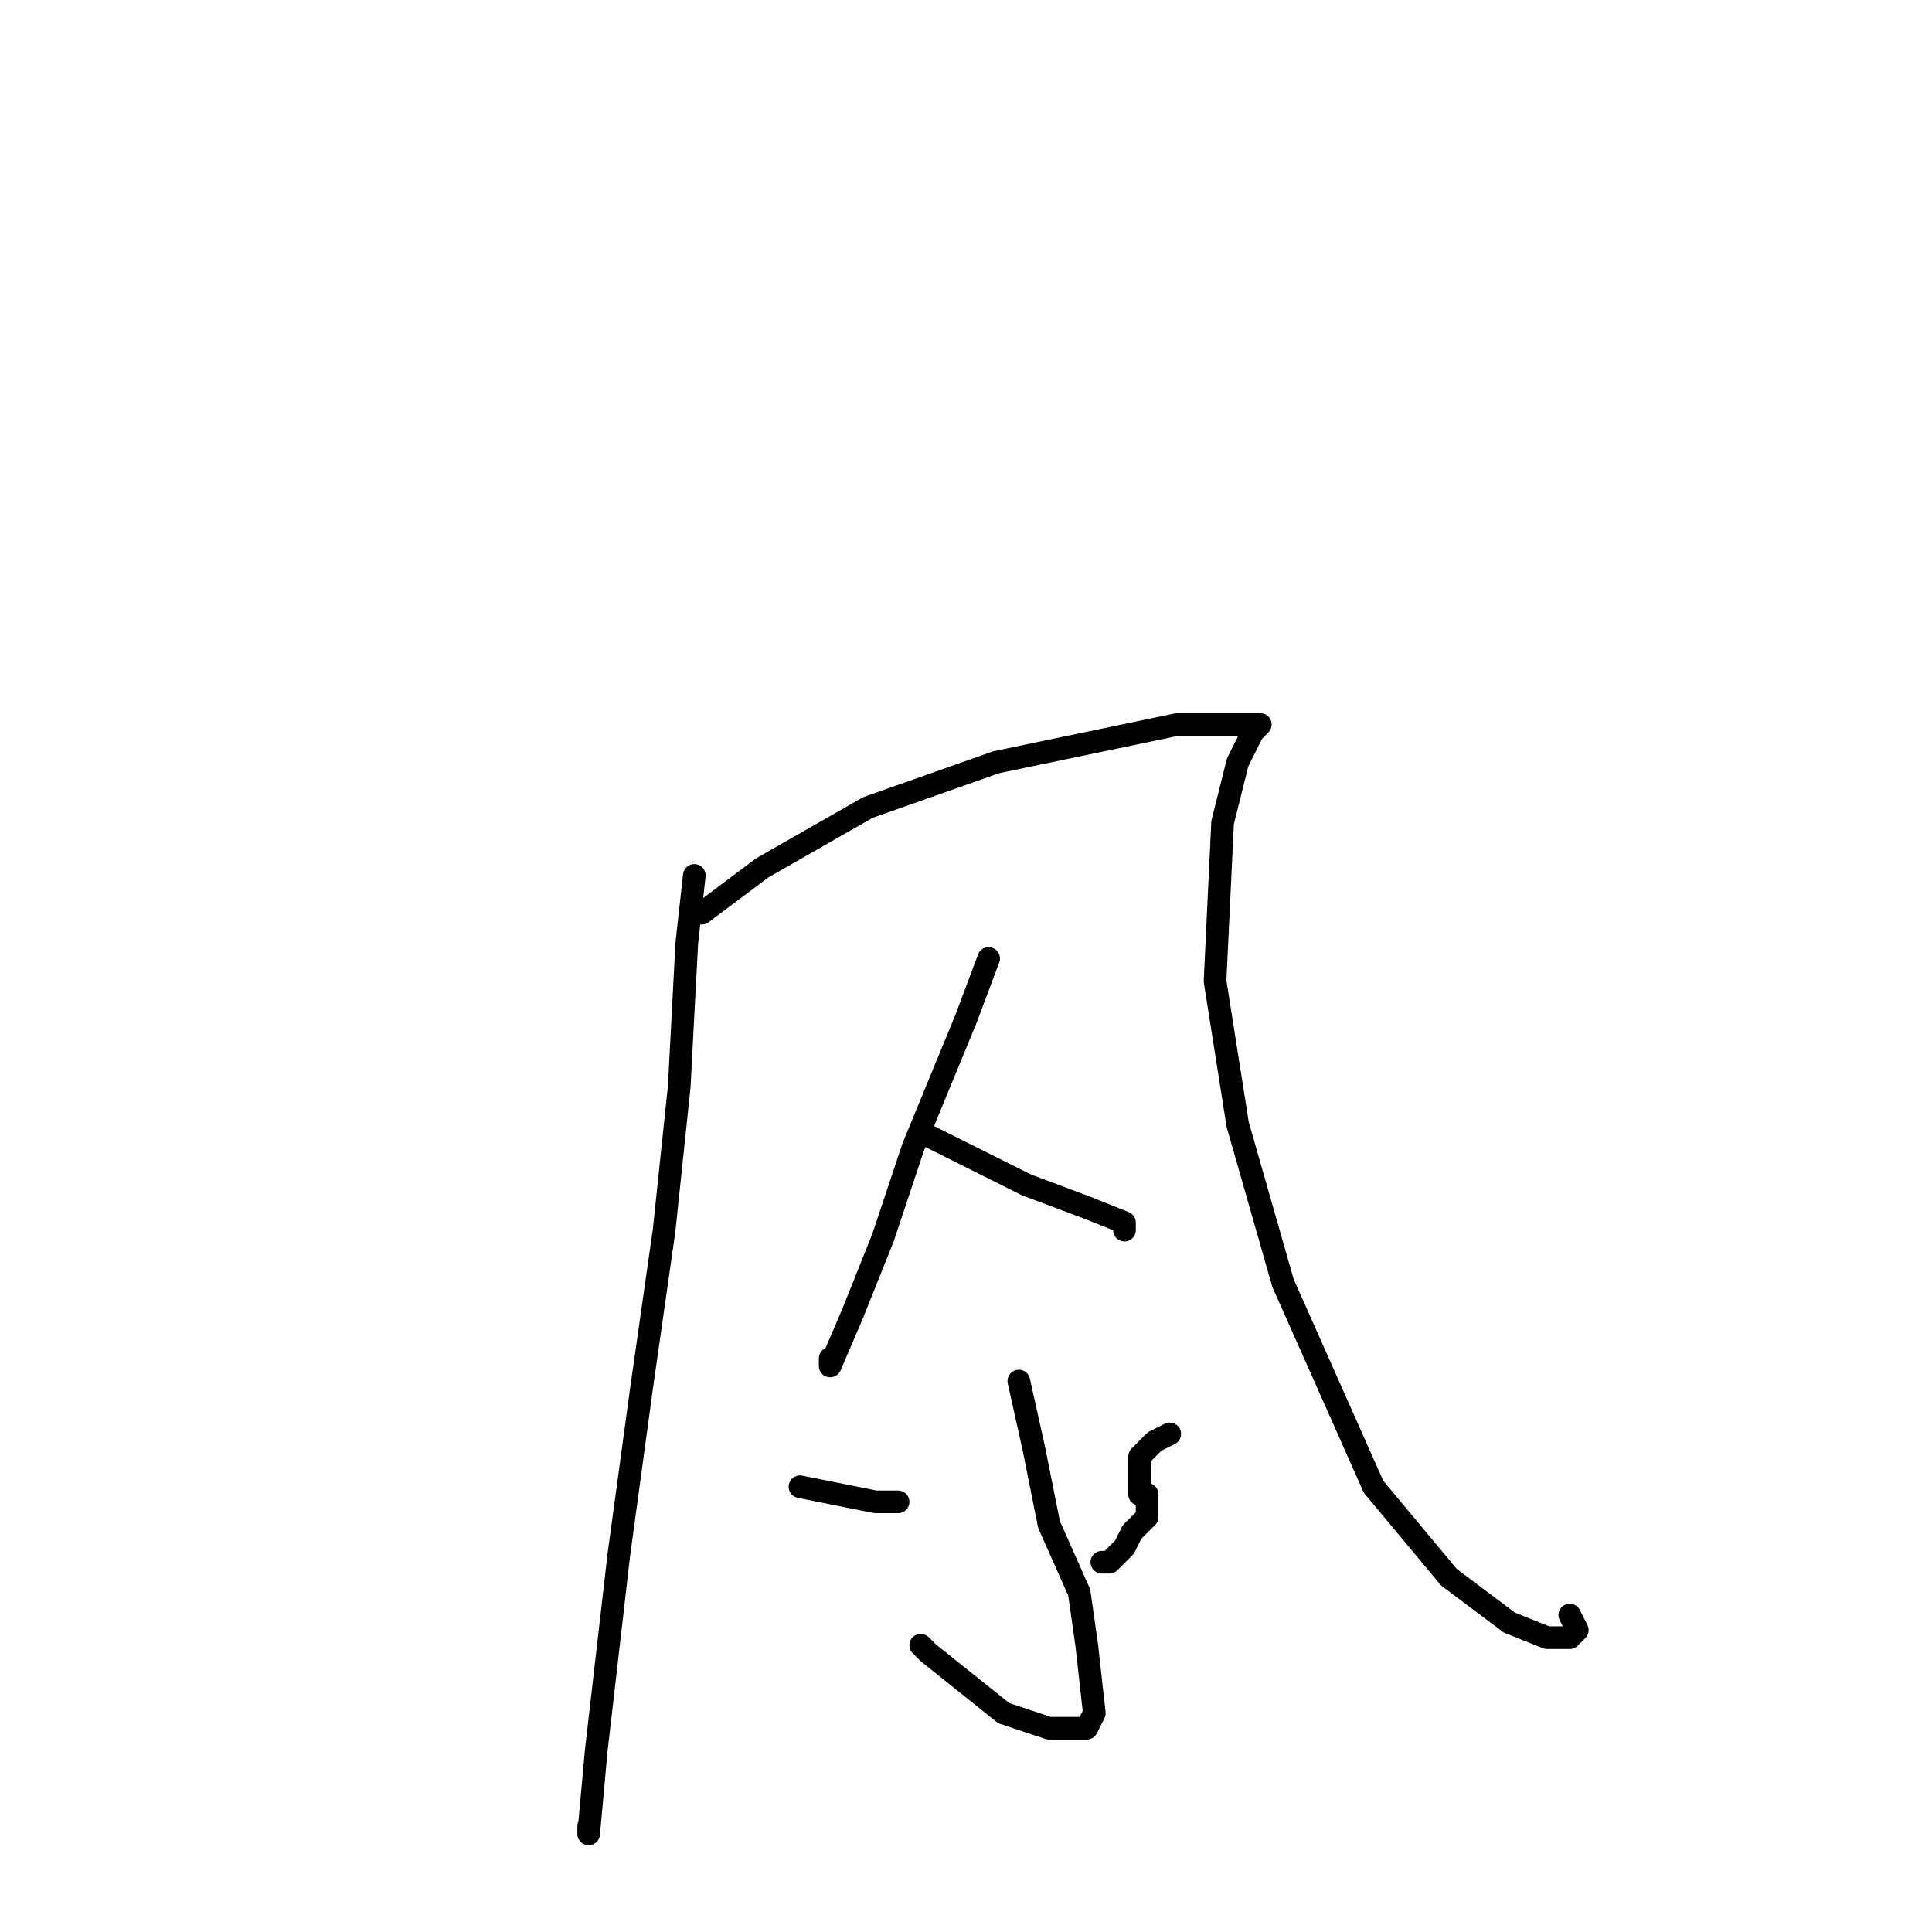 <?xml version="1.0" standalone="no"?>
    <svg width="256" height="256" xmlns="http://www.w3.org/2000/svg" version="1.1">
    <polyline stroke="black" stroke-width="3" stroke-linecap="round" fill="transparent" stroke-linejoin="round" points="92 116 91 125 90 144 88 163 85 184 82 206 79 232 78 243 78 242 78 242 " />
        <polyline stroke="black" stroke-width="3" stroke-linecap="round" fill="transparent" stroke-linejoin="round" points="93 121 101 115 115 107 132 101 156 96 165 96 167 96 166 97 164 101 162 109 161 130 164 149 170 170 182 197 192 209 200 215 205 217 208 217 209 216 208 214 208 214 " />
        <polyline stroke="black" stroke-width="3" stroke-linecap="round" fill="transparent" stroke-linejoin="round" points="131 127 128 135 121 152 117 164 113 174 110 181 110 180 110 180 " />
        <polyline stroke="black" stroke-width="3" stroke-linecap="round" fill="transparent" stroke-linejoin="round" points="122 150 124 151 136 157 144 160 149 162 149 163 149 163 " />
        <polyline stroke="black" stroke-width="3" stroke-linecap="round" fill="transparent" stroke-linejoin="round" points="135 183 137 192 139 202 143 211 144 218 145 227 144 229 139 229 133 227 123 219 122 218 122 218 " />
        <polyline stroke="black" stroke-width="3" stroke-linecap="round" fill="transparent" stroke-linejoin="round" points="106 197 116 199 119 199 119 199 " />
        <polyline stroke="black" stroke-width="3" stroke-linecap="round" fill="transparent" stroke-linejoin="round" points="155 190 153 191 151 193 151 195 151 198 151 198 152 198 152 198 152 199 152 199 152 200 152 201 150 203 149 205 147 207 146 207 146 207 " />
        </svg>